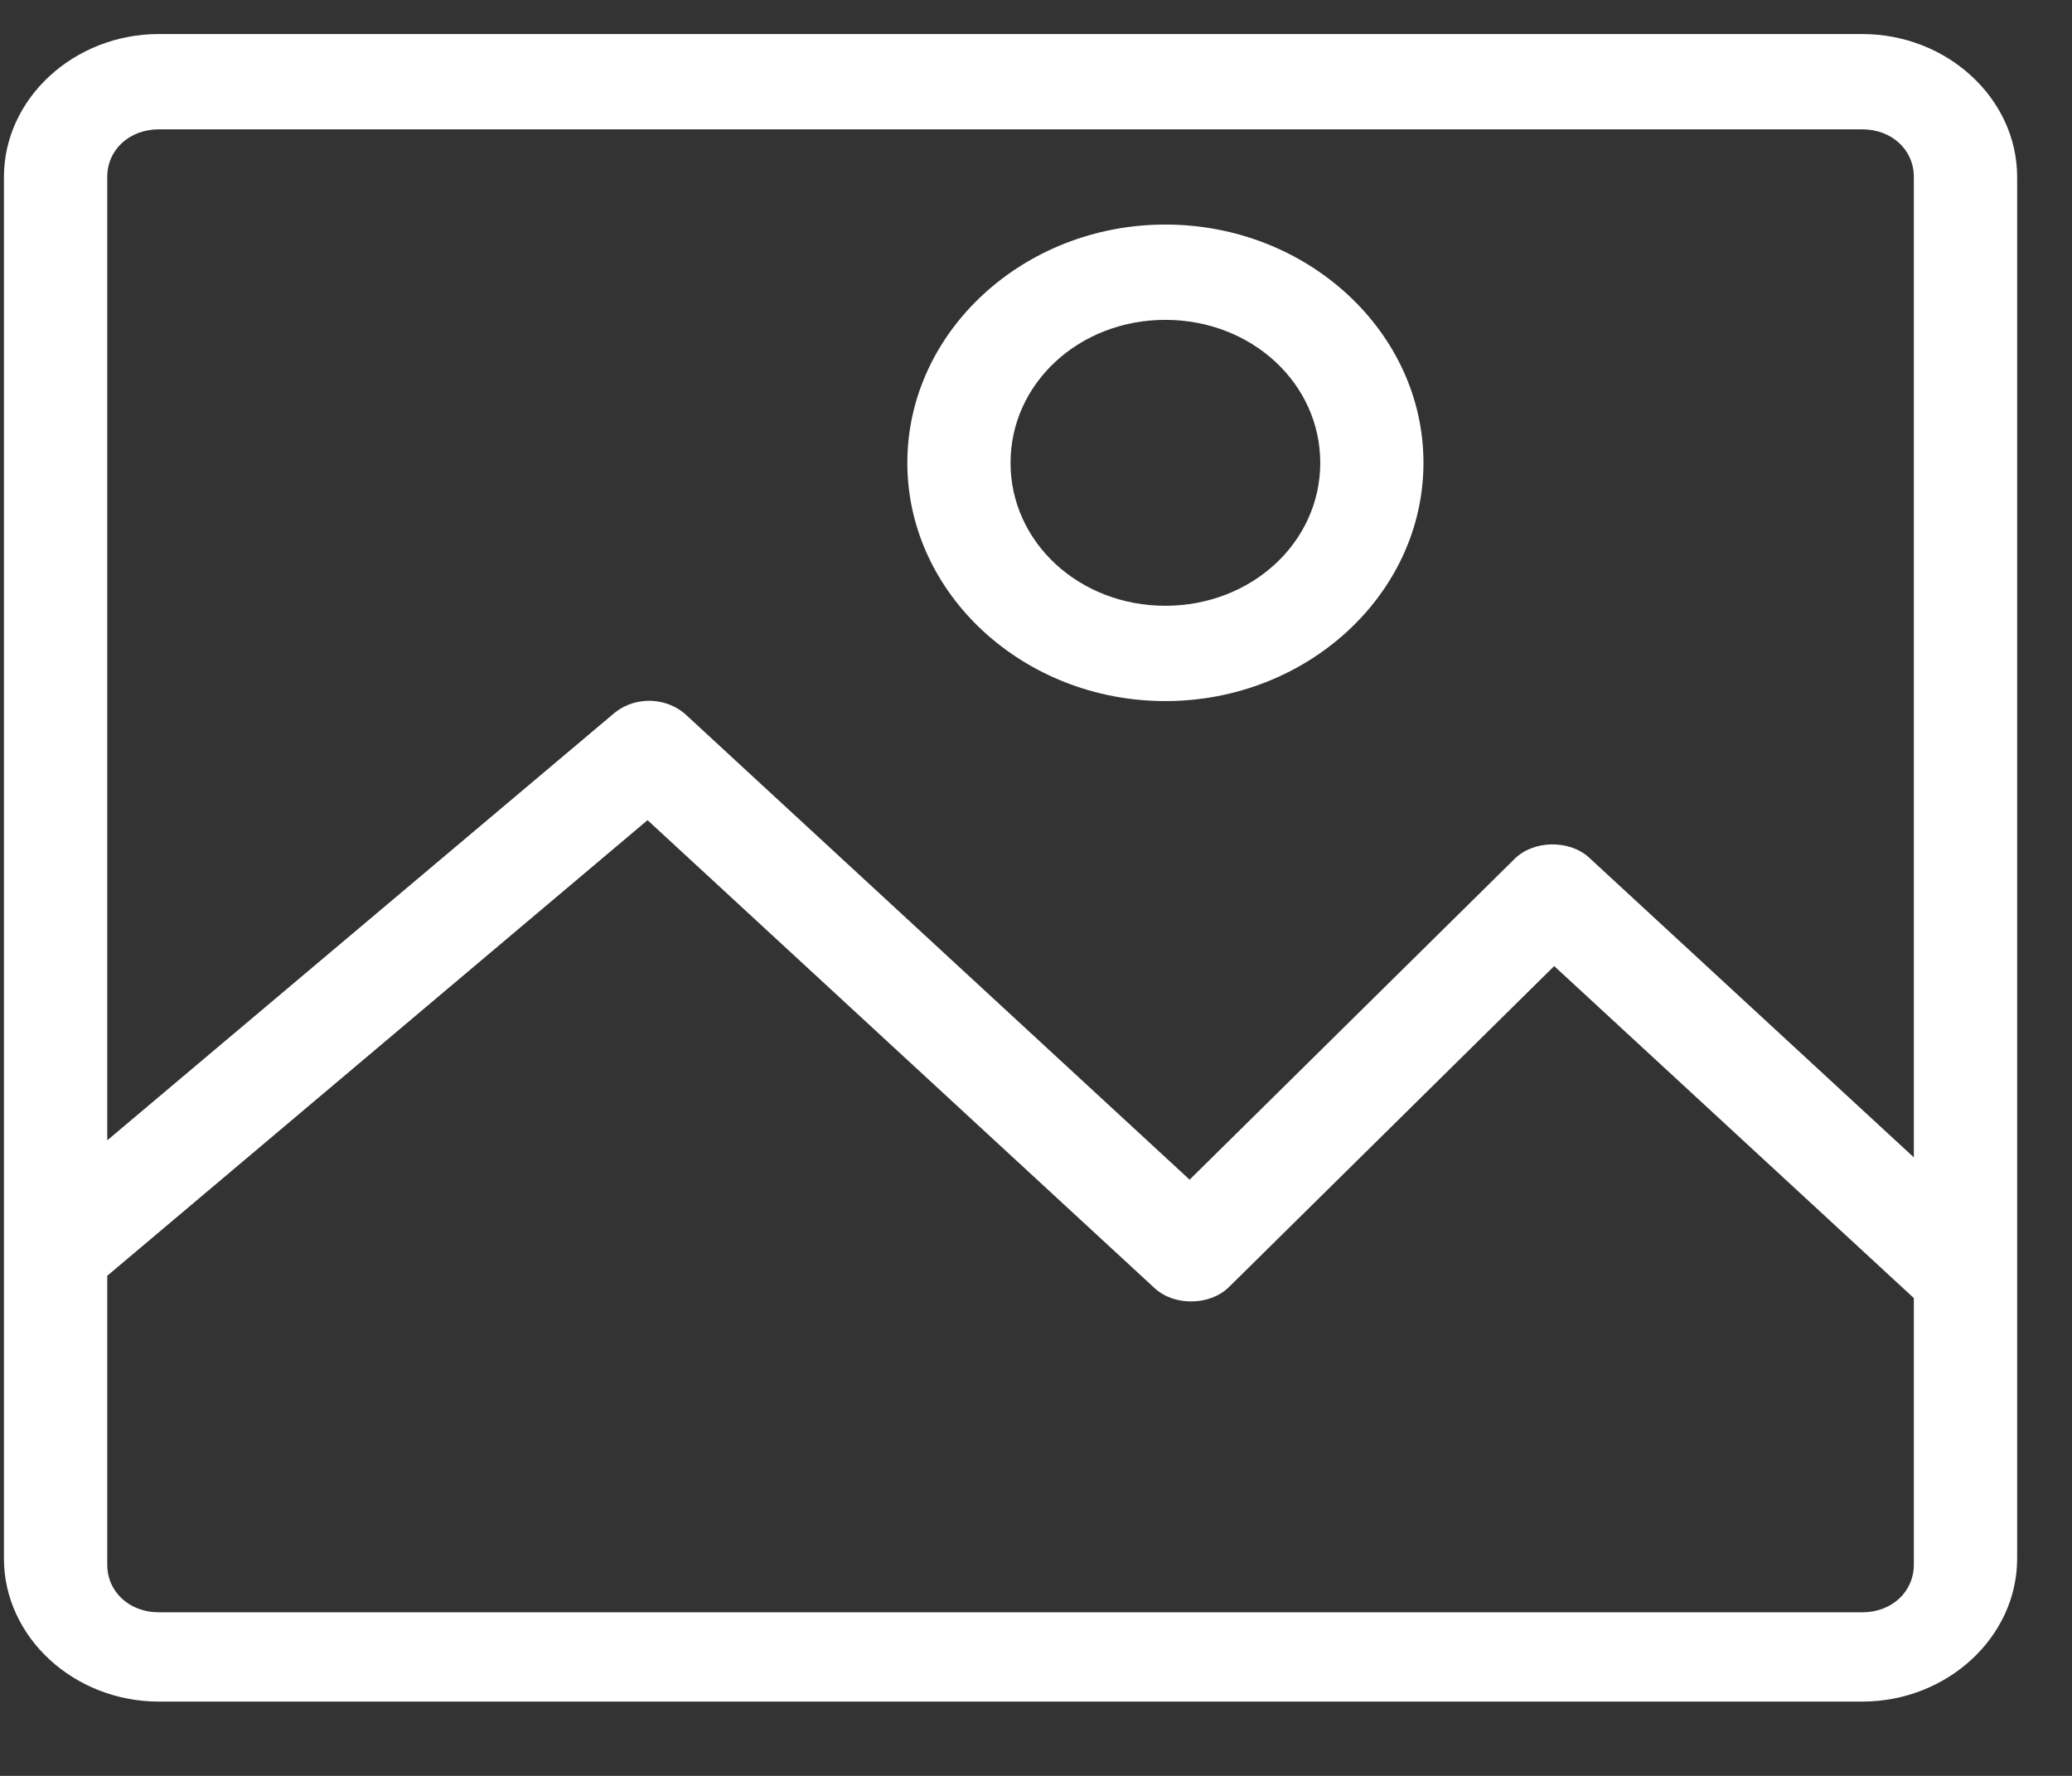 <?xml version="1.0" encoding="UTF-8"?>
<svg width="21px" height="18px" viewBox="0 0 21 18" version="1.1" xmlns="http://www.w3.org/2000/svg" xmlns:xlink="http://www.w3.org/1999/xlink">
    <rect x="0" y="0" width="21" height="18" fill="#333333" stroke="none"/>
    <!-- Generator: Sketch 46.2 (44496) - http://www.bohemiancoding.com/sketch -->
    <title>Shape</title>
    <desc>Created with Sketch.</desc>
    <defs></defs>
    <g id="Profile" stroke="none" stroke-width="1" fill="none" fill-rule="evenodd">
        <g id="Edit-Profile-View-with-Interactions" transform="translate(-210, -537)" fill-rule="nonzero" fill="#FFFFFF">
            <g id="Group-16" transform="translate(180, 525)">
                <g id="Group-25" transform="translate(30, 12)">
                    <path d="M1.61,0.345 C0.749,0.345 0.04,0.999 0.04,1.793 L0.04,15.798 C0.04,16.593 0.749,17.247 1.61,17.247 L18.874,17.247 C19.735,17.247 20.444,16.593 20.444,15.798 L20.444,1.793 C20.444,0.999 19.735,0.345 18.874,0.345 L1.61,0.345 Z M1.61,1.311 L18.874,1.311 C19.173,1.311 19.397,1.518 19.397,1.793 L19.397,11.731 L16.103,8.69 C15.904,8.509 15.541,8.516 15.351,8.705 L12.057,11.957 L6.948,7.241 C6.837,7.141 6.677,7.09 6.523,7.106 C6.414,7.116 6.31,7.159 6.228,7.226 L1.087,11.558 L1.087,1.793 C1.087,1.518 1.311,1.311 1.61,1.311 Z M11.811,2.276 C10.373,2.276 9.196,3.363 9.196,4.691 C9.196,6.019 10.373,7.106 11.811,7.106 C13.25,7.106 14.427,6.019 14.427,4.691 C14.427,3.363 13.25,2.276 11.811,2.276 Z M11.811,3.242 C12.684,3.242 13.381,3.885 13.381,4.691 C13.381,5.497 12.684,6.14 11.811,6.14 C10.938,6.14 10.242,5.497 10.242,4.691 C10.242,3.885 10.938,3.242 11.811,3.242 Z M6.563,8.313 L11.705,13.059 C11.904,13.241 12.267,13.234 12.457,13.044 L15.752,9.792 L19.397,13.157 L19.397,15.859 C19.397,16.135 19.173,16.342 18.874,16.342 L1.61,16.342 C1.311,16.342 1.087,16.135 1.087,15.859 L1.087,12.931 L6.563,8.313 Z" id="Shape"></path>
                </g>
            </g>
        </g>
    </g>
</svg>